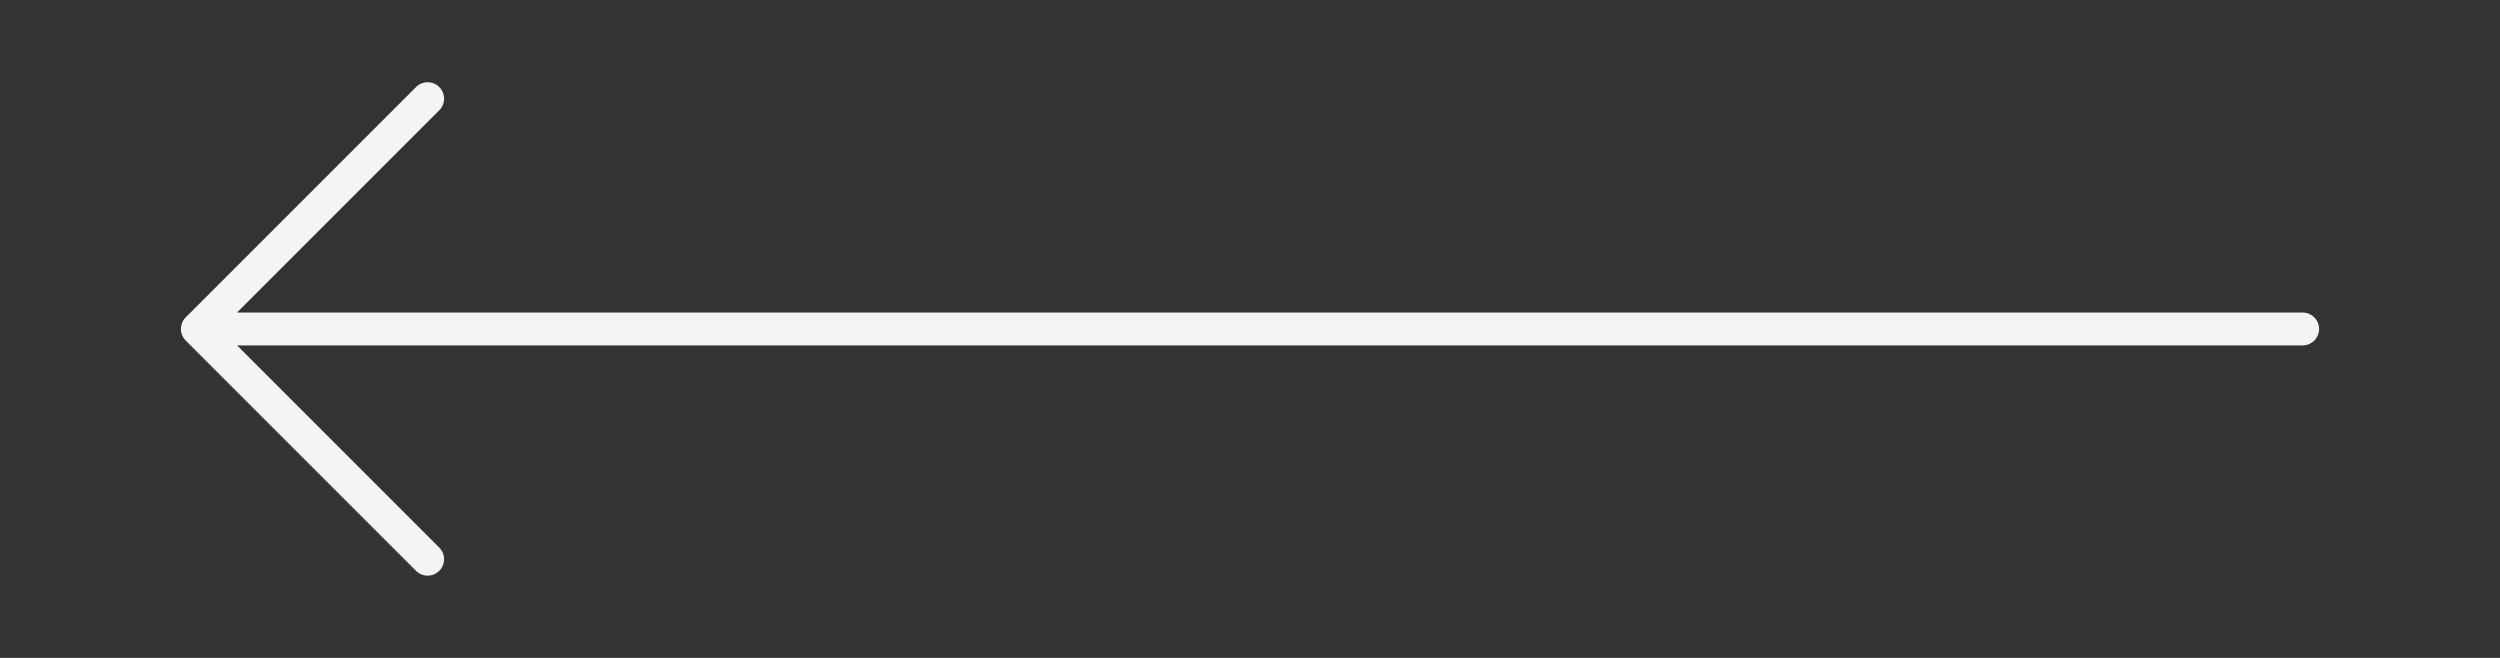 <svg width="152" height="40" viewBox="0 0 152 40" fill="none" xmlns="http://www.w3.org/2000/svg">
<rect x="0" y="0" width="152" height="40" fill="#333333" stroke="none"/>
<path d="M140 20H12M12 20L26 6M12 20L26 34" stroke="#F3F4F6" stroke-width="2" stroke-linecap="round" stroke-linejoin="round"/>
</svg>

